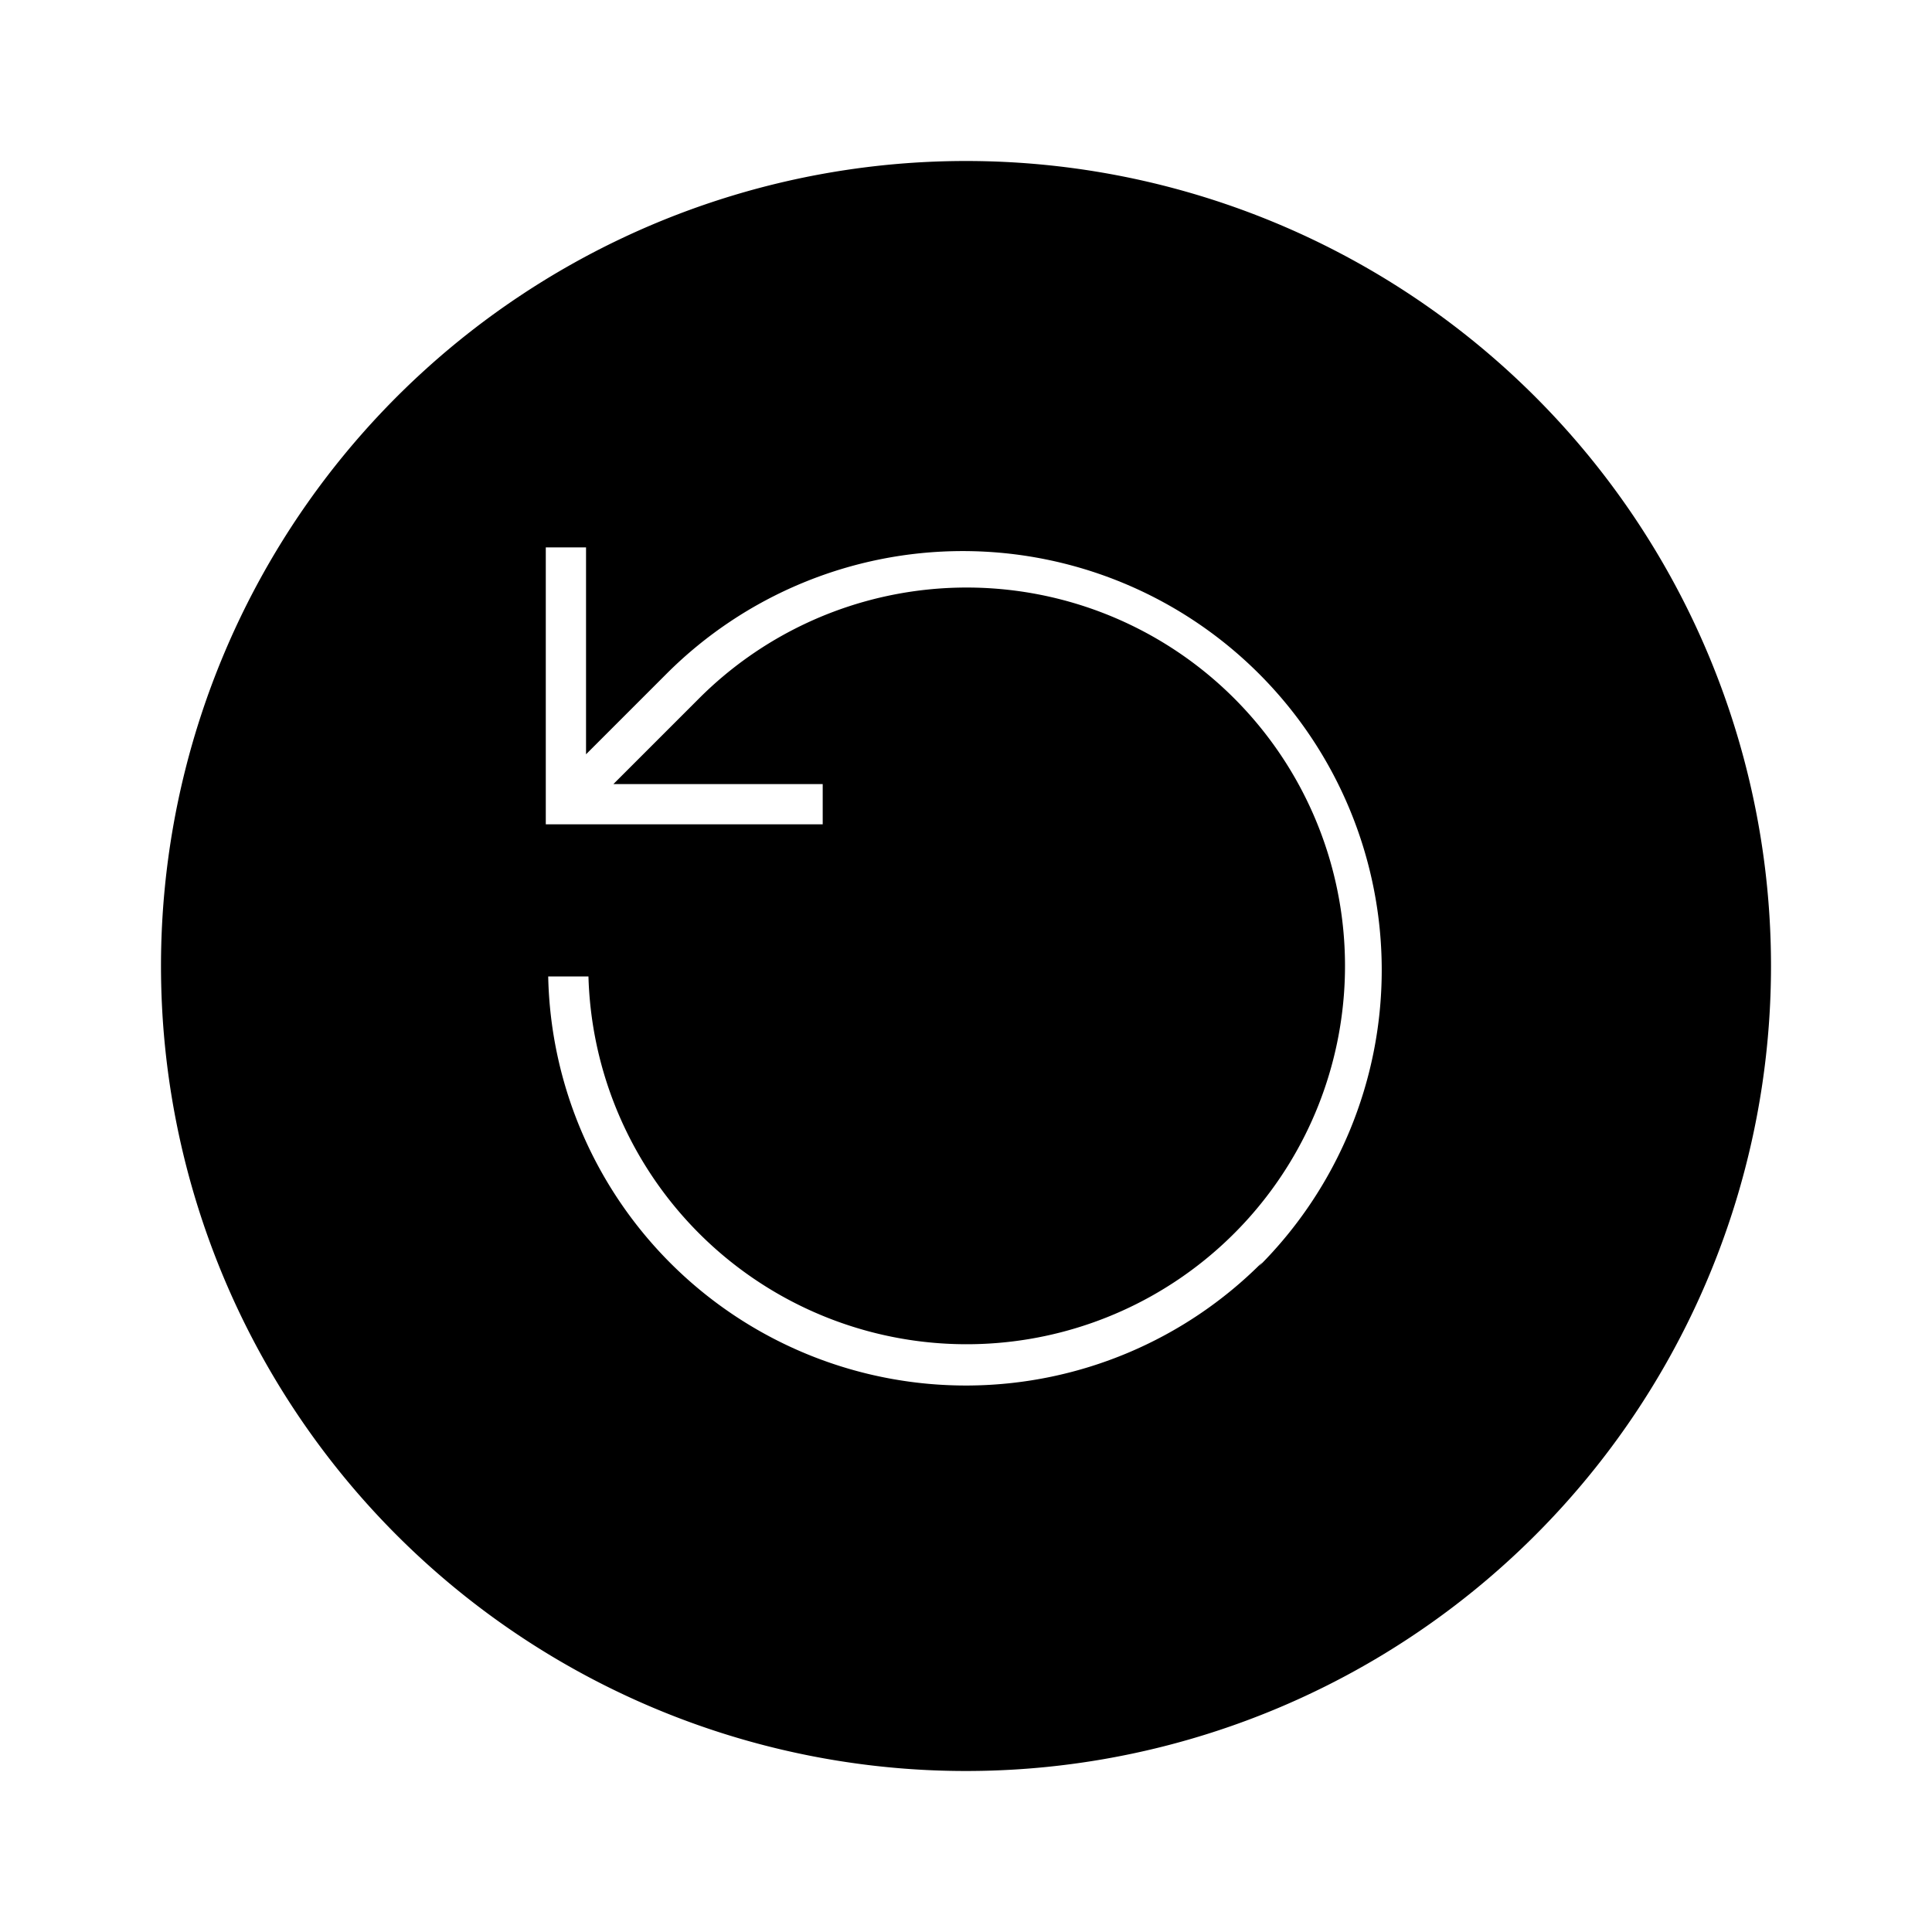<svg id="Layer_1" data-name="Layer 1" xmlns="http://www.w3.org/2000/svg" viewBox="0 0 24 24"><title>iconoteka_history_clock_l_f</title><path d="M12,2A10,10,0,1,0,22,12,10,10,0,0,0,12,2Zm3.68,13.68a5.19,5.19,0,0,1-8.87-3.55h.5A4.7,4.7,0,1,0,8.68,8.68L7.62,9.74h2.6v.5H6.78V6.8h.5V9.37l1-1a5.2,5.2,0,0,1,7.36,7.36Z"/></svg>